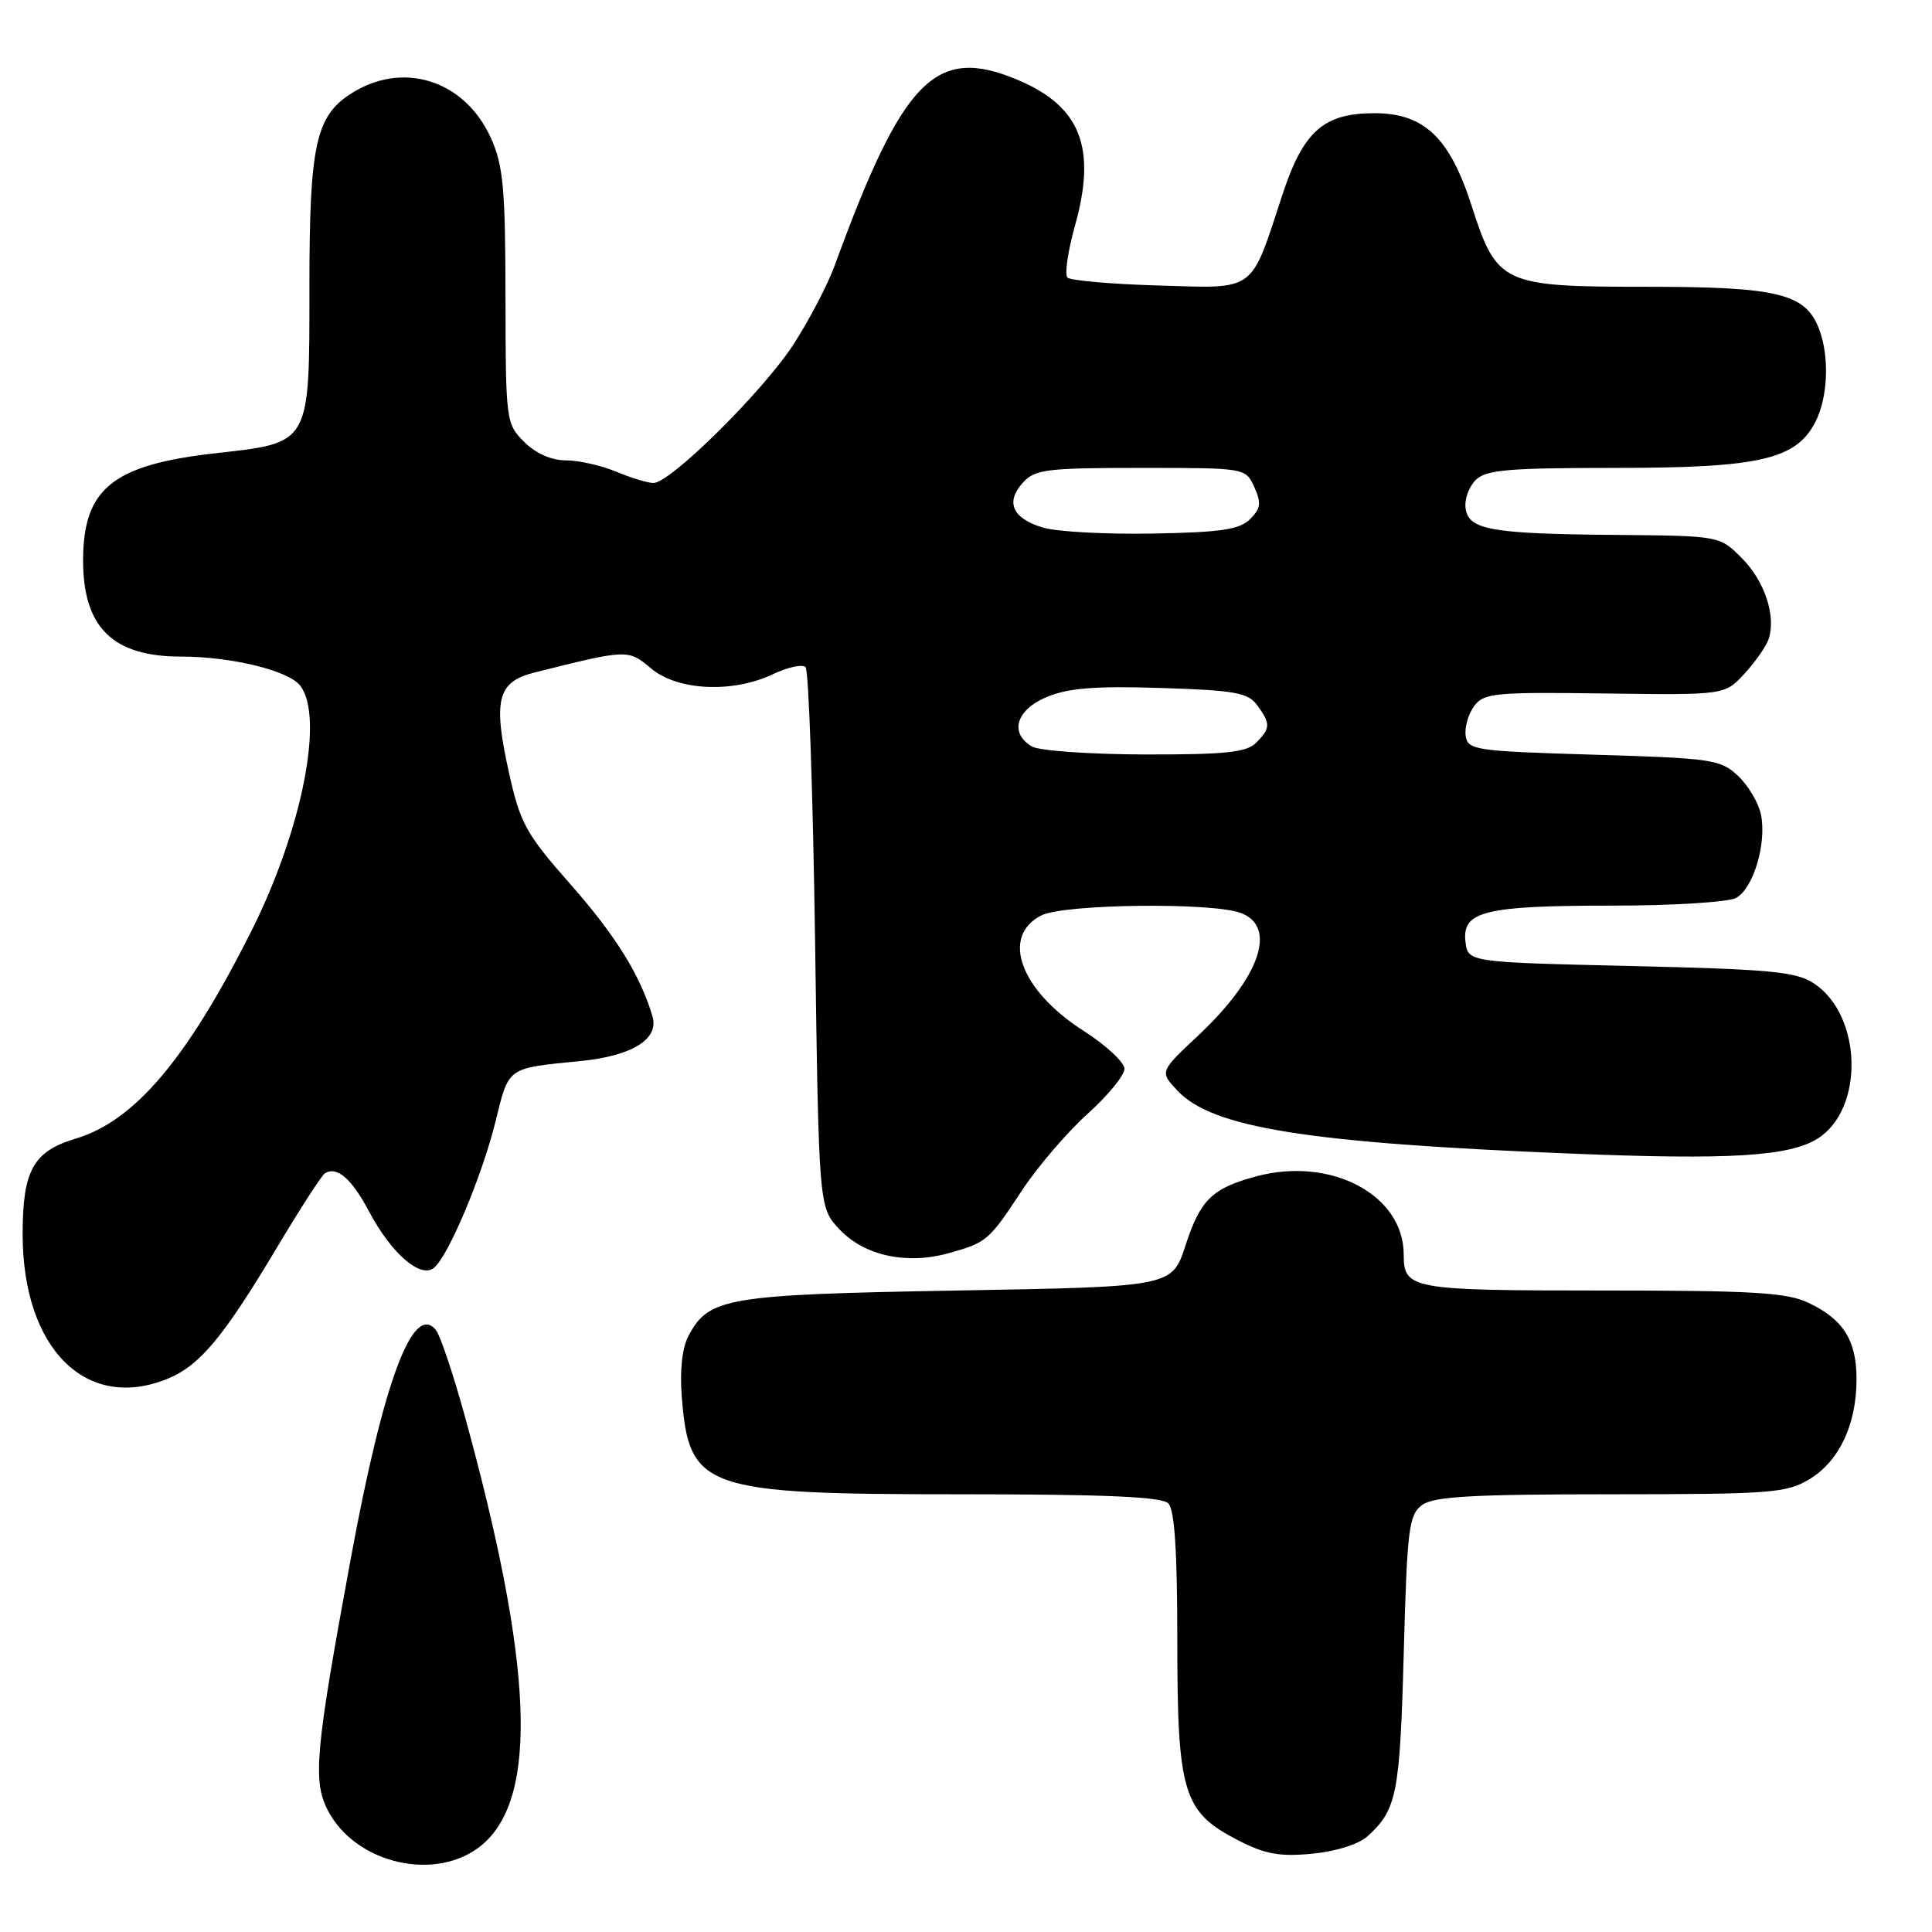 <?xml version="1.0" encoding="UTF-8" standalone="no"?>
<!DOCTYPE svg PUBLIC "-//W3C//DTD SVG 1.1//EN" "http://www.w3.org/Graphics/SVG/1.1/DTD/svg11.dtd" >
<svg xmlns="http://www.w3.org/2000/svg" xmlns:xlink="http://www.w3.org/1999/xlink" version="1.1" viewBox="0 0 256 256">
 <g >
 <path fill="currentColor"
d=" M 63.89 244.44 C 71.38 238.13 70.66 220.54 61.55 187.50 C 60.03 182.00 58.33 176.93 57.76 176.24 C 54.73 172.51 50.81 183.02 46.48 206.52 C 41.78 231.99 41.41 235.97 43.44 239.88 C 47.14 247.04 57.94 249.45 63.89 244.44 Z  M 181.20 243.32 C 185.08 239.80 185.49 237.75 186.00 219.17 C 186.45 202.50 186.68 200.71 188.44 199.42 C 189.98 198.29 195.13 198.00 213.44 198.00 C 234.81 197.99 236.74 197.84 239.81 195.97 C 243.72 193.59 246.00 188.73 246.00 182.75 C 246.00 177.60 244.26 174.82 239.63 172.63 C 236.76 171.26 232.32 171.00 212.30 171.00 C 186.96 171.00 186.00 170.83 186.00 166.25 C 186.00 158.31 176.36 153.21 166.43 155.88 C 160.60 157.46 159.06 158.96 157.08 165.04 C 155.30 170.50 155.30 170.50 126.90 171.00 C 96.27 171.54 93.92 171.93 91.23 177.00 C 90.39 178.58 90.06 181.56 90.34 185.09 C 91.31 197.34 93.20 198.00 127.32 198.00 C 146.43 198.00 153.93 198.33 154.80 199.20 C 155.64 200.04 156.00 205.52 156.00 217.45 C 156.00 237.57 156.77 240.09 164.00 243.82 C 167.62 245.69 169.54 246.04 173.85 245.63 C 177.00 245.33 180.03 244.38 181.20 243.32 Z  M 22.33 182.64 C 26.51 180.89 29.65 177.10 36.64 165.40 C 39.74 160.20 42.63 155.73 43.05 155.47 C 44.65 154.48 46.60 156.18 48.93 160.58 C 51.87 166.11 55.74 169.46 57.51 167.99 C 59.44 166.39 63.88 155.82 65.67 148.56 C 67.45 141.33 67.12 141.56 76.88 140.60 C 83.75 139.92 87.34 137.71 86.46 134.69 C 84.87 129.27 81.58 123.96 75.57 117.15 C 69.68 110.47 68.94 109.11 67.44 102.38 C 65.30 92.77 65.91 90.35 70.76 89.13 C 83.19 86.01 83.22 86.01 86.28 88.58 C 89.79 91.53 97.11 91.87 102.45 89.32 C 104.39 88.40 106.32 87.98 106.74 88.40 C 107.16 88.82 107.72 105.10 108.00 124.58 C 108.50 160.00 108.50 160.00 111.25 162.91 C 114.53 166.38 120.10 167.60 125.64 166.07 C 130.75 164.65 131.02 164.42 135.40 157.76 C 137.48 154.61 141.39 150.04 144.09 147.61 C 146.79 145.18 149.00 142.49 149.00 141.63 C 149.00 140.77 146.55 138.49 143.55 136.57 C 135.17 131.21 132.56 124.03 138.00 121.29 C 141.00 119.78 160.66 119.54 164.43 120.98 C 169.29 122.82 166.93 129.57 158.73 137.25 C 153.66 142.00 153.66 142.00 156.02 144.52 C 160.64 149.44 173.23 151.45 208.25 152.86 C 229.18 153.71 237.06 153.23 240.83 150.88 C 247.06 146.98 246.77 134.52 240.34 130.30 C 237.98 128.75 234.58 128.43 216.05 128.00 C 194.50 127.50 194.50 127.50 194.18 124.75 C 193.72 120.74 196.73 120.00 213.63 120.00 C 221.61 120.00 228.98 119.54 230.02 118.99 C 232.32 117.76 234.11 111.80 233.34 107.95 C 233.03 106.41 231.67 104.10 230.31 102.82 C 227.99 100.63 226.88 100.47 211.17 100.00 C 195.44 99.53 194.48 99.39 194.21 97.49 C 194.05 96.39 194.55 94.63 195.32 93.58 C 196.60 91.83 197.99 91.69 212.62 91.89 C 228.53 92.10 228.53 92.10 231.12 89.30 C 232.54 87.76 233.99 85.71 234.33 84.74 C 235.39 81.71 233.85 77.00 230.79 73.94 C 227.85 71.00 227.85 71.00 214.17 70.88 C 197.57 70.74 194.60 70.22 194.20 67.37 C 194.03 66.20 194.62 64.52 195.52 63.62 C 196.89 62.25 199.78 62.00 214.05 62.00 C 233.14 62.00 237.97 60.89 240.54 55.93 C 242.21 52.68 242.44 47.28 241.04 43.61 C 239.25 38.89 235.62 38.00 218.18 38.00 C 199.03 38.00 198.35 37.68 194.99 27.24 C 192.09 18.23 188.70 15.00 182.12 15.00 C 175.39 15.00 172.70 17.38 169.94 25.76 C 165.63 38.89 166.55 38.22 153.51 37.83 C 147.27 37.65 141.84 37.17 141.44 36.78 C 141.05 36.38 141.49 33.31 142.43 29.95 C 145.35 19.54 143.19 14.07 134.77 10.55 C 123.96 6.03 119.64 10.44 110.60 35.18 C 109.66 37.76 107.19 42.48 105.11 45.68 C 101.09 51.87 88.83 64.00 86.59 64.00 C 85.85 64.00 83.63 63.33 81.65 62.50 C 79.68 61.68 76.68 61.00 74.99 61.00 C 73.05 61.00 71.00 60.09 69.45 58.55 C 67.05 56.14 67.00 55.78 66.98 39.30 C 66.96 24.90 66.68 21.90 65.04 18.27 C 61.53 10.54 53.26 7.98 46.38 12.49 C 41.83 15.47 41.00 19.38 41.00 37.86 C 41.00 59.04 41.23 58.63 28.53 60.06 C 14.94 61.59 11.04 64.73 11.01 74.20 C 10.99 83.11 14.92 87.00 23.96 87.00 C 30.61 87.00 38.16 88.83 39.75 90.82 C 43.02 94.91 40.01 110.06 33.26 123.47 C 24.77 140.34 17.83 148.54 10.04 150.87 C 4.40 152.56 3.00 155.08 3.00 163.53 C 3.00 178.77 11.49 187.16 22.33 182.64 Z  M 136.75 98.92 C 133.71 97.15 134.63 94.05 138.71 92.35 C 141.54 91.17 145.13 90.88 153.80 91.16 C 163.64 91.47 165.37 91.78 166.59 93.45 C 168.38 95.90 168.36 96.50 166.43 98.43 C 165.16 99.70 162.35 99.99 151.68 99.97 C 144.43 99.95 137.71 99.48 136.75 98.92 Z  M 138.20 69.91 C 134.15 68.69 133.19 66.55 135.53 63.96 C 137.14 62.19 138.67 62.00 151.18 62.00 C 165.04 62.00 165.04 62.00 166.20 64.54 C 167.15 66.63 167.06 67.37 165.64 68.79 C 164.26 70.17 161.79 70.54 152.72 70.70 C 146.55 70.81 140.02 70.46 138.20 69.91 Z "/>
</g>
</svg>